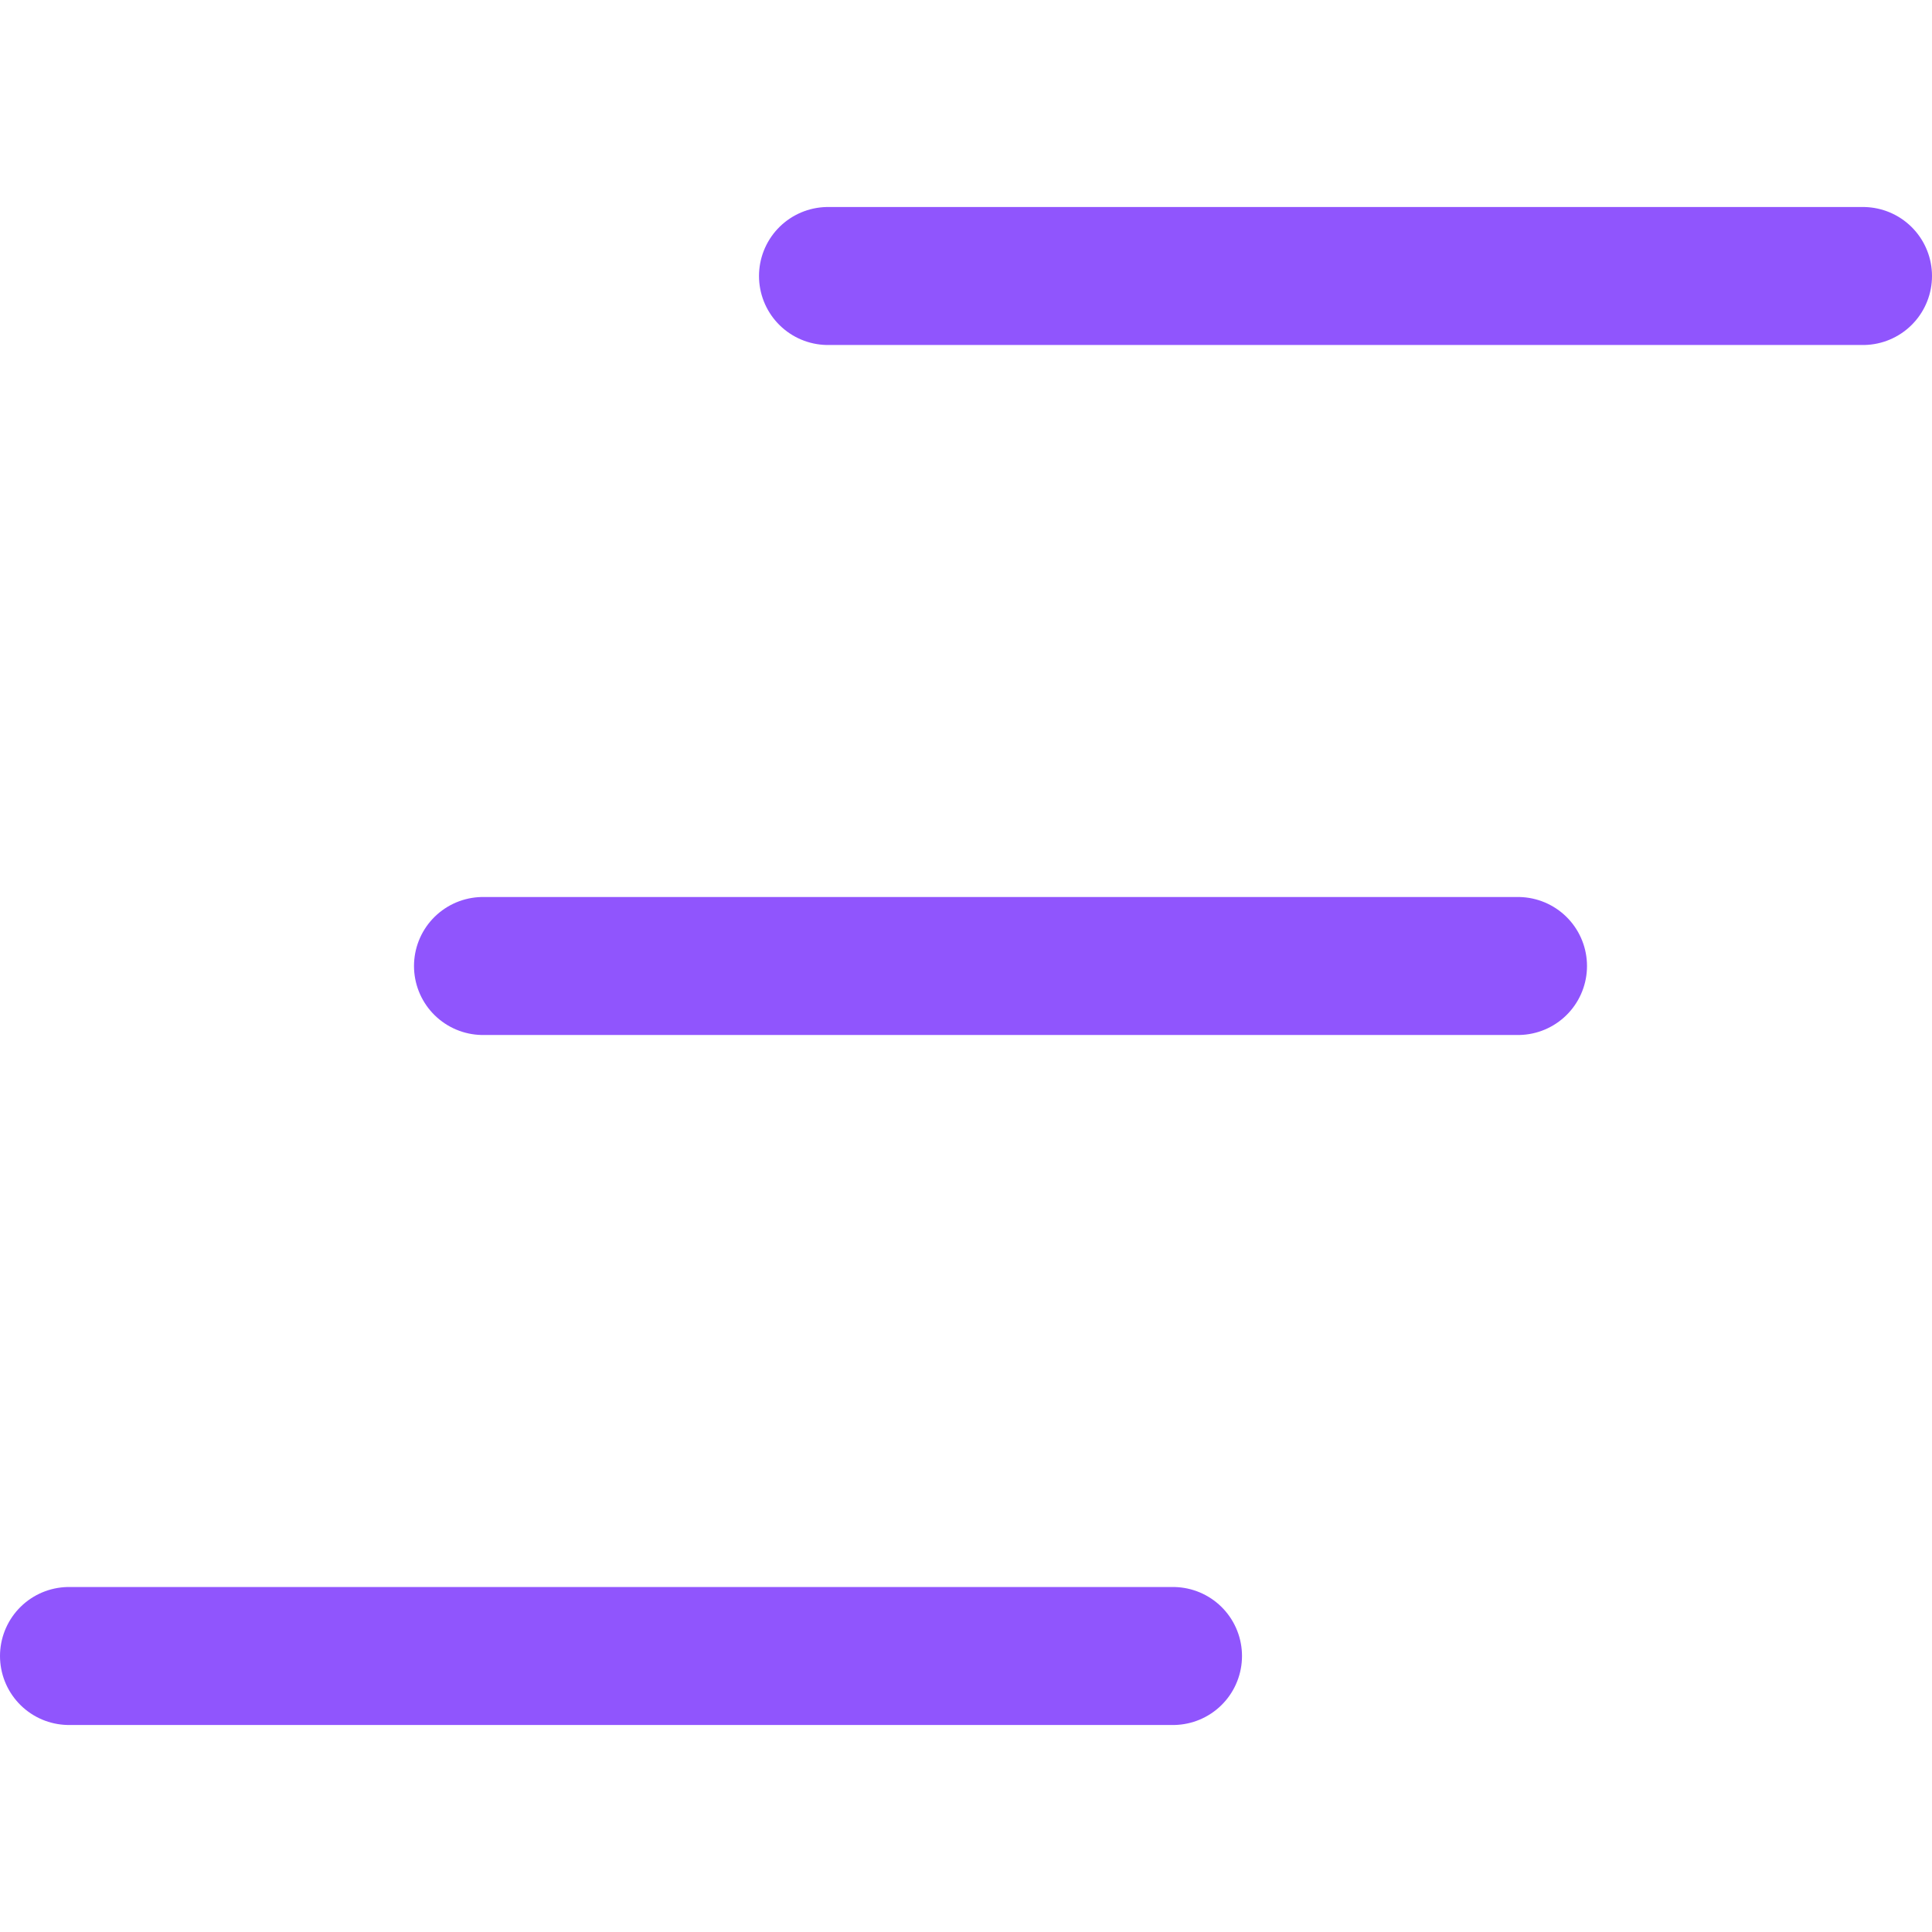 <svg xmlns="http://www.w3.org/2000/svg" width="32" height="32" viewBox="0 0 14 14"><path fill="none" stroke="#9055fd" stroke-linecap="round" stroke-linejoin="round" d="M13.5 2H6m5 5H3.5m5 5h-8"/></svg>